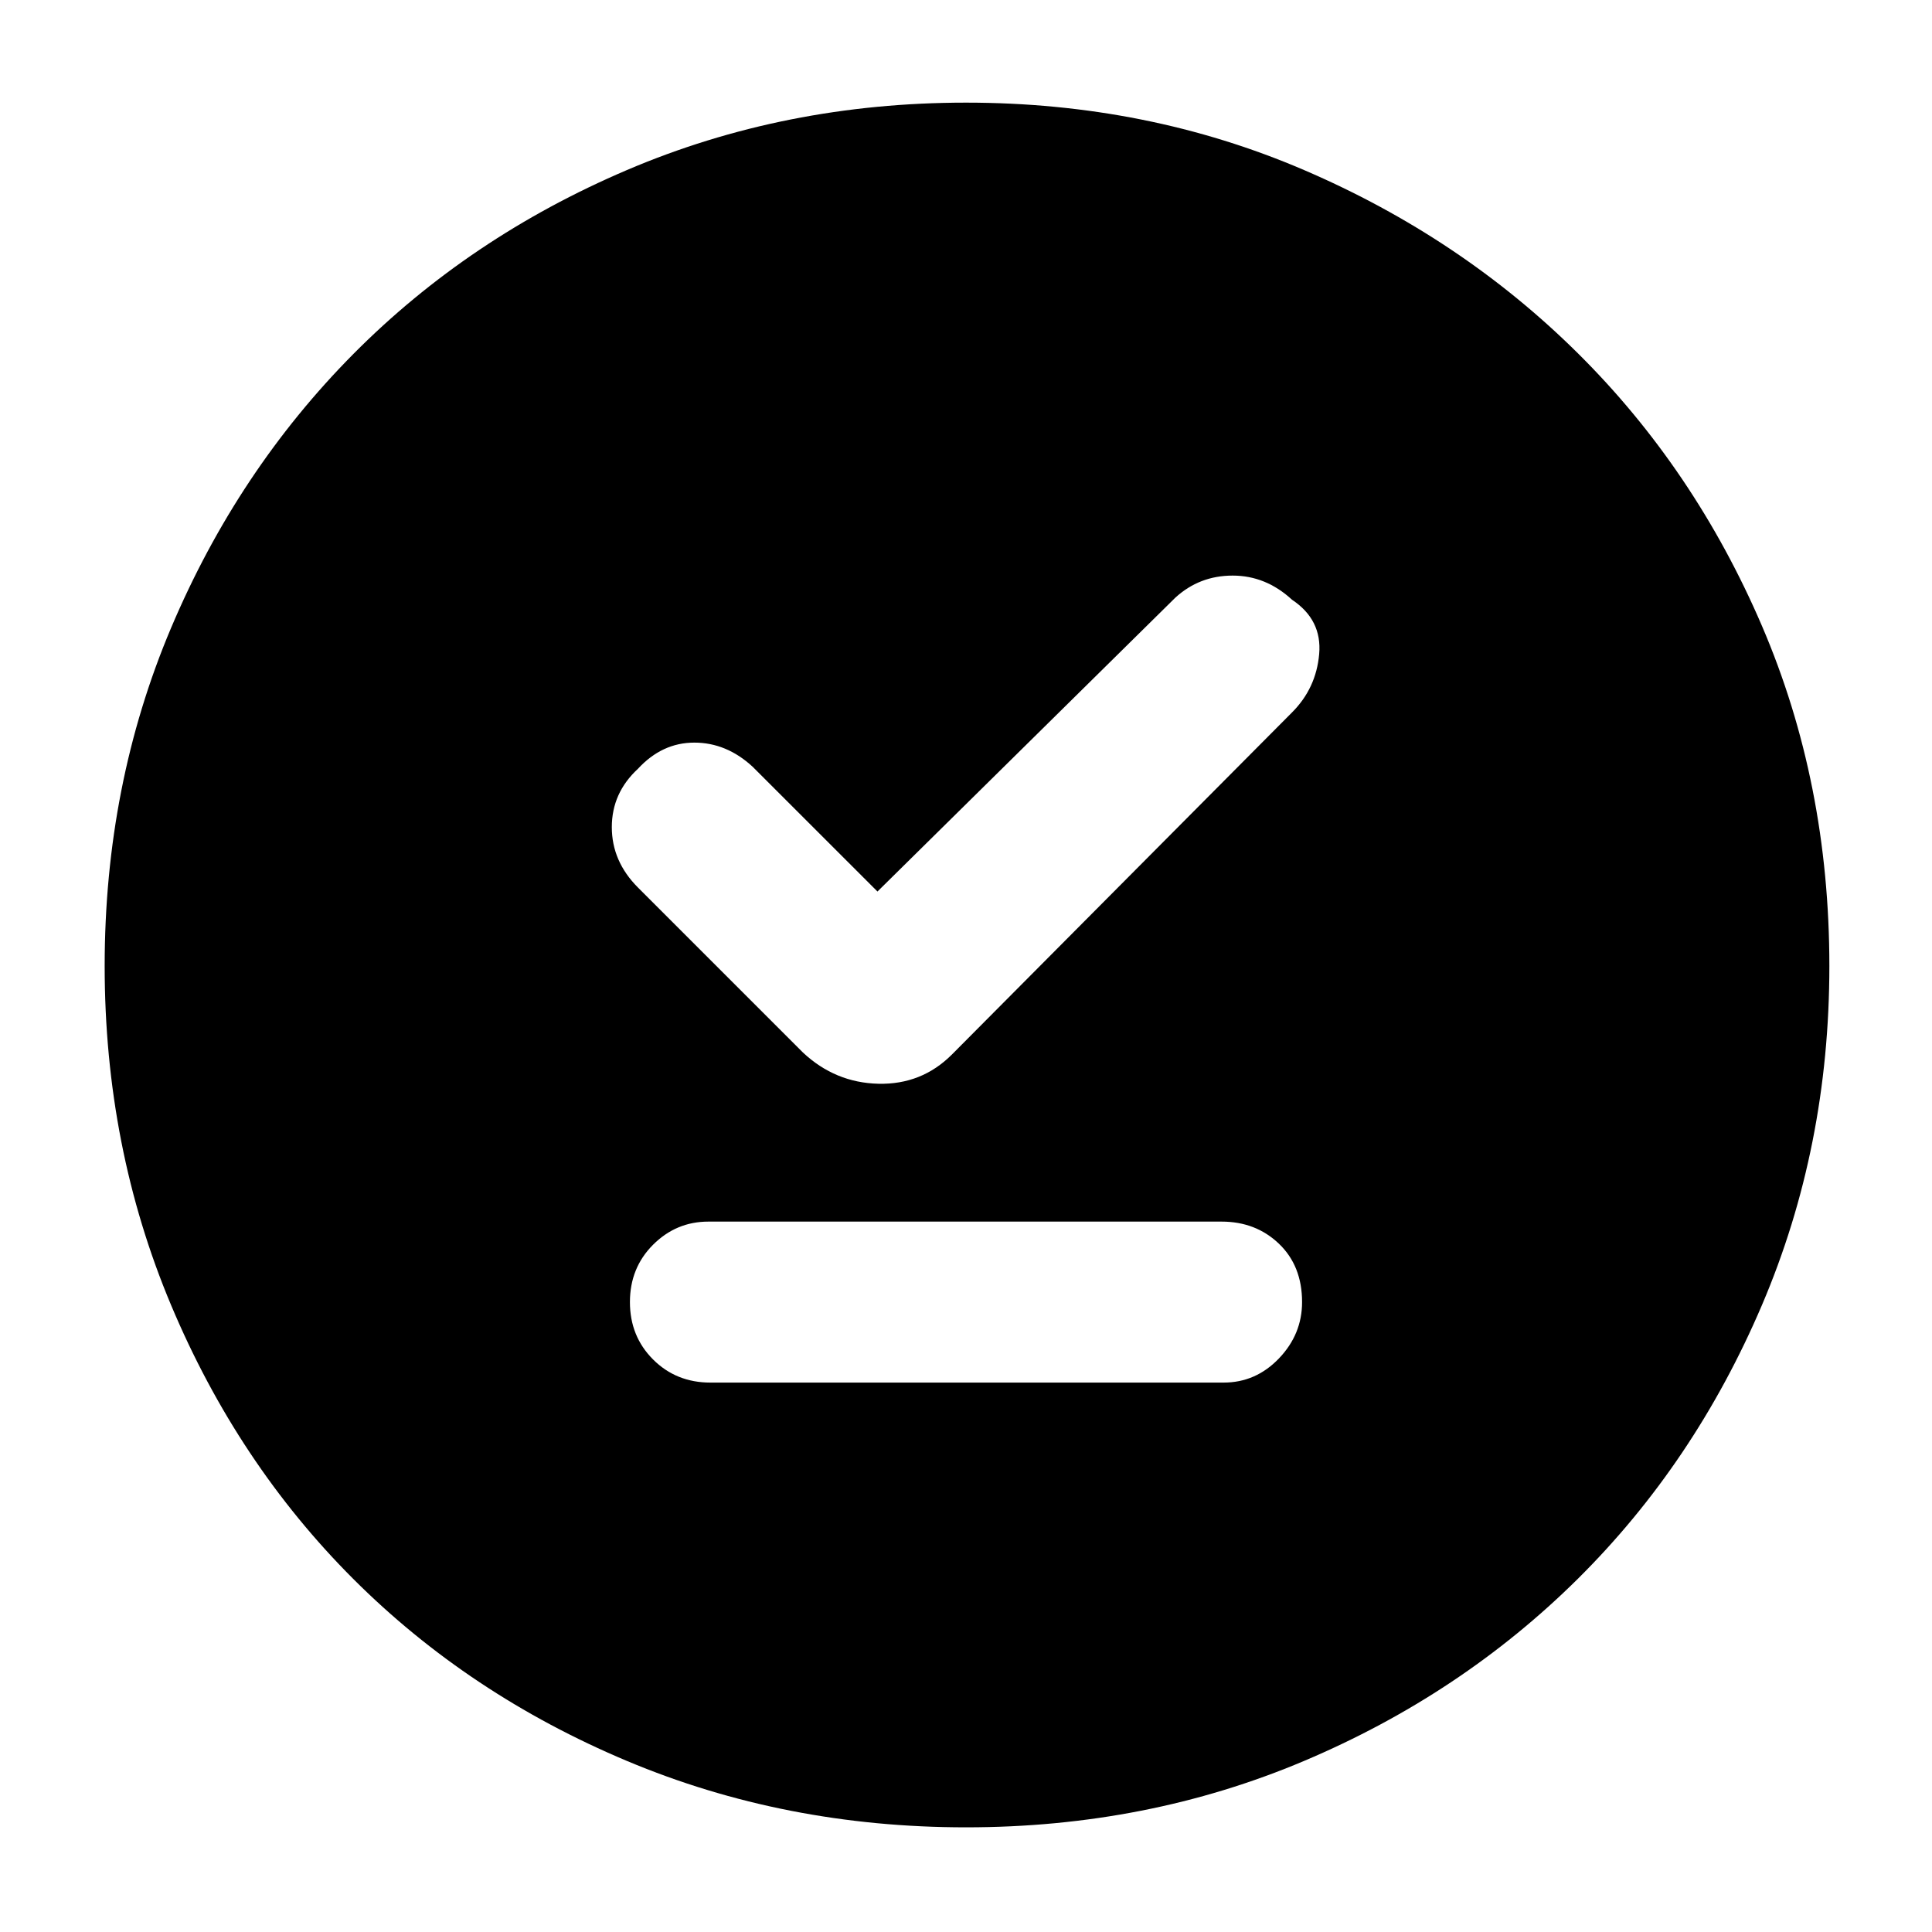 <svg xmlns="http://www.w3.org/2000/svg" height="40" width="40"><path d="M16.625 21.792Q17.292 22.417 18.188 22.438Q19.083 22.458 19.708 21.833L26.75 14.75Q27.25 14.25 27.312 13.542Q27.375 12.833 26.75 12.417Q26.208 11.917 25.521 11.917Q24.833 11.917 24.333 12.375L18.167 18.458L15.583 15.875Q15.042 15.375 14.375 15.375Q13.708 15.375 13.208 15.917Q12.667 16.417 12.667 17.125Q12.667 17.833 13.208 18.375ZM14.708 28.625H25.333Q26 28.625 26.479 28.125Q26.958 27.625 26.958 26.958Q26.958 26.208 26.479 25.75Q26 25.292 25.292 25.292H14.667Q14 25.292 13.521 25.771Q13.042 26.25 13.042 26.958Q13.042 27.667 13.521 28.146Q14 28.625 14.708 28.625ZM20 37.833Q16.25 37.833 12.979 36.458Q9.708 35.083 7.312 32.688Q4.917 30.292 3.542 27.021Q2.167 23.75 2.167 20Q2.167 16.25 3.542 13Q4.917 9.75 7.312 7.333Q9.708 4.917 12.979 3.521Q16.25 2.125 20 2.125Q23.75 2.125 27 3.521Q30.25 4.917 32.667 7.313Q35.083 9.708 36.479 12.958Q37.875 16.208 37.875 20Q37.875 23.75 36.479 27.021Q35.083 30.292 32.667 32.688Q30.25 35.083 27 36.458Q23.75 37.833 20 37.833Z"/></svg>